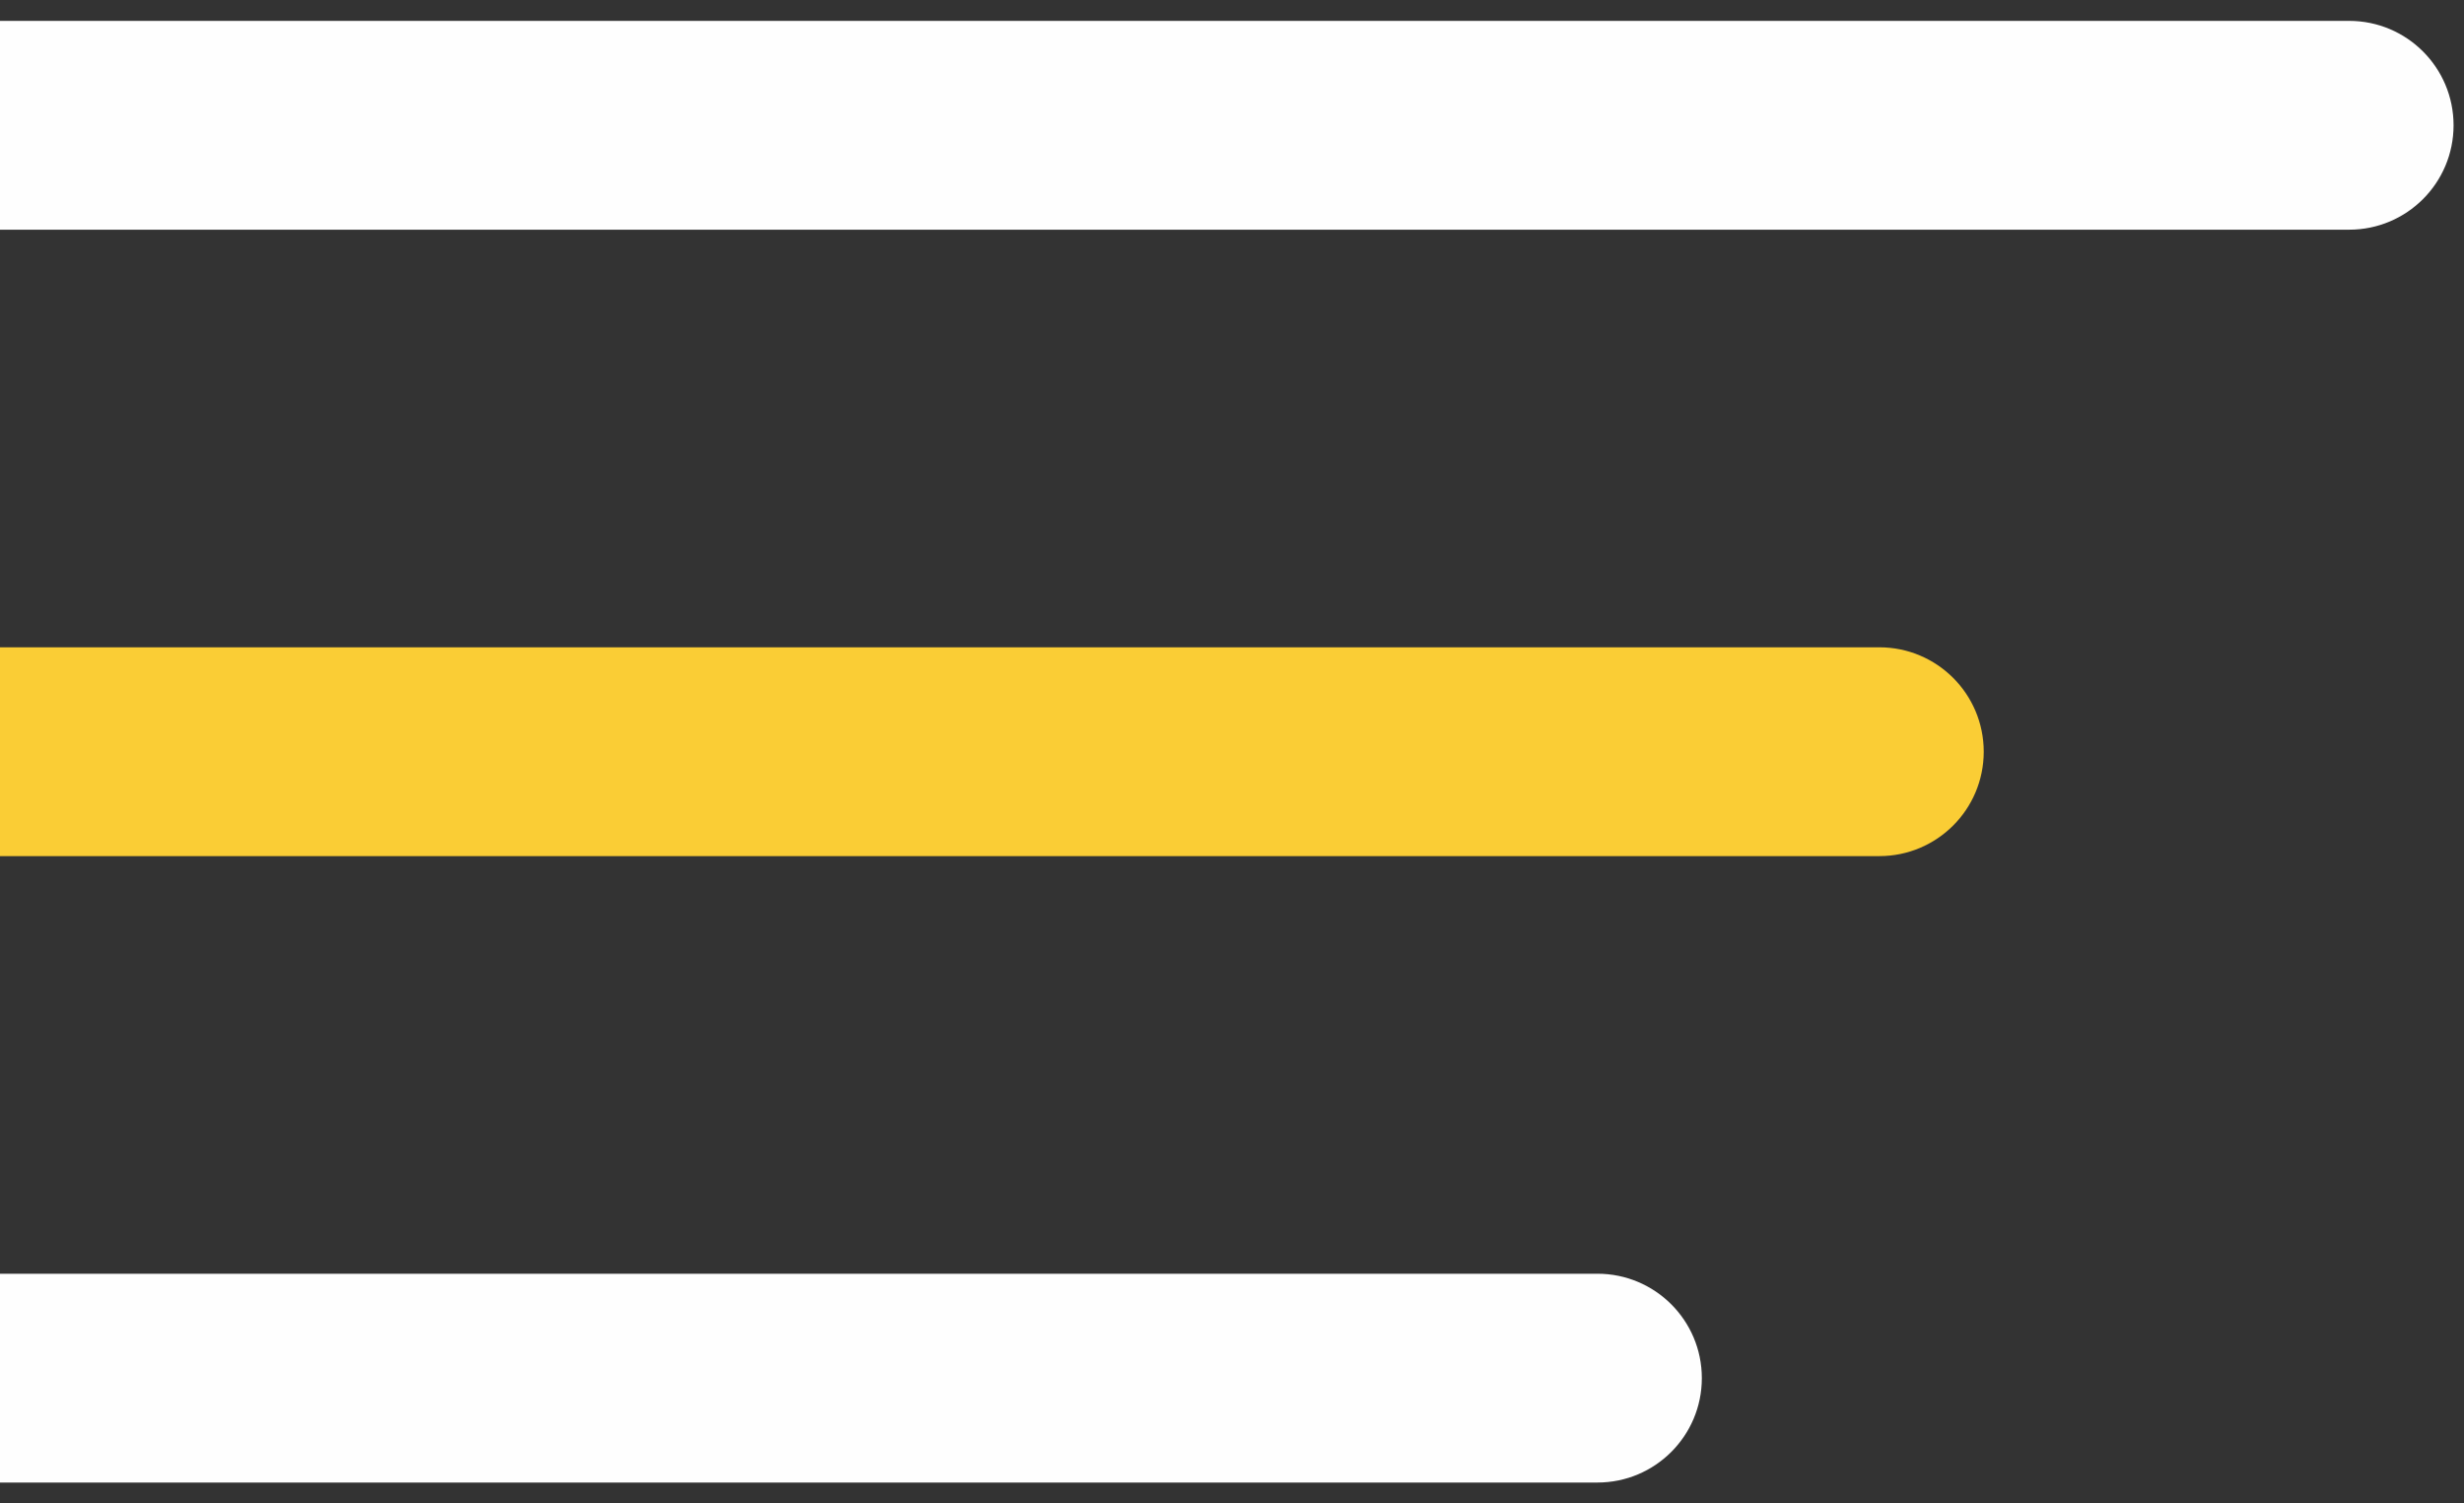 <svg width="59" height="36" viewBox="0 0 59 36" fill="none" xmlns="http://www.w3.org/2000/svg">
<rect x="0" y="0" width="59" height="36" fill="#333333" stroke="none"/>
<path d="M56.25 0.5C57.631 0.5 58.75 1.619 58.75 3C58.75 4.381 57.631 5.5 56.25 5.5V0.5ZM56.25 5.5H0V0.5H56.25V5.5Z" fill="#FEFEFE"/>
<path d="M45 15.5C46.381 15.5 47.5 16.619 47.5 18C47.5 19.381 46.381 20.5 45 20.5V15.5ZM45 20.5L0 20.5V15.5L45 15.5V20.5Z" fill="#FACD35"/>
<path d="M38.25 30.5C39.631 30.5 40.75 31.619 40.75 33C40.75 34.381 39.631 35.5 38.25 35.5V30.5ZM38.25 35.5L0 35.5V30.5L38.25 30.5V35.5Z" fill="#FEFEFE"/>
</svg>
